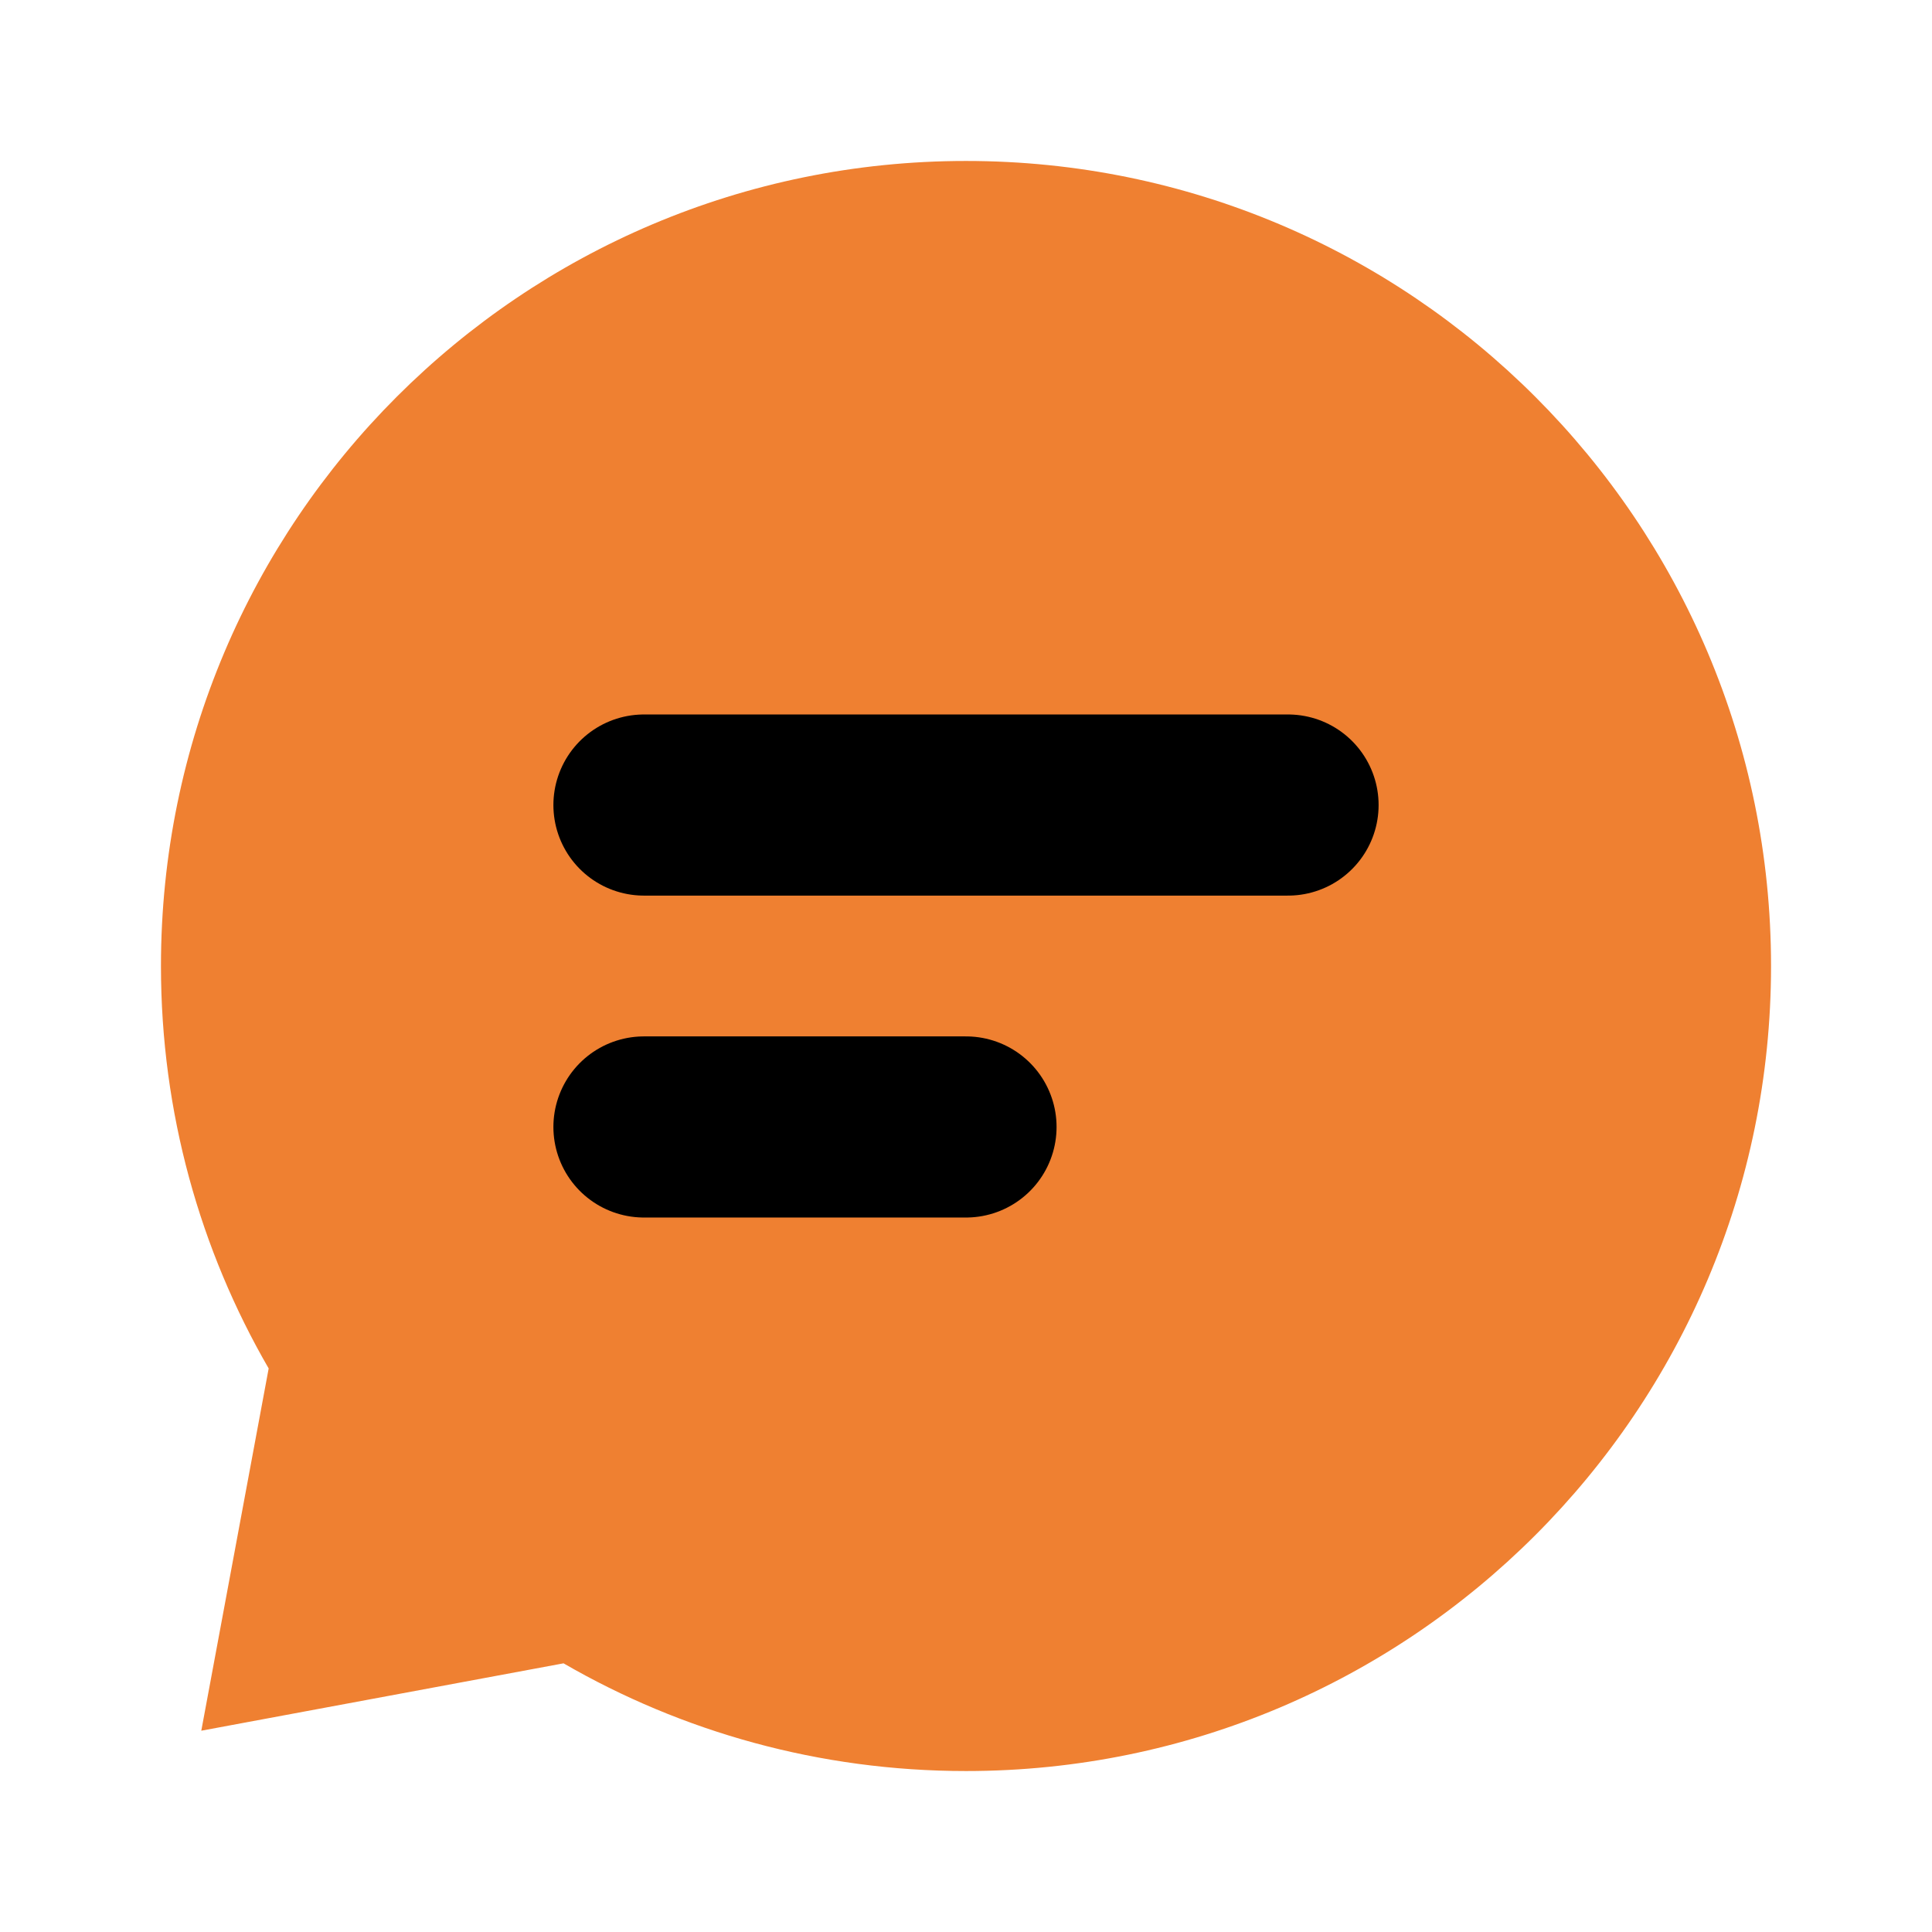 <svg width="16" height="16" viewBox="0 0 16 16" fill="none" xmlns="http://www.w3.org/2000/svg">
<path d="M8 14.667C11.682 14.667 14.667 11.682 14.667 8C14.667 4.318 11.682 1.333 8 1.333C4.318 1.333 1.333 4.318 1.333 8C1.333 9.214 1.658 10.353 2.225 11.333L1.667 14.333L4.667 13.775C5.647 14.342 6.786 14.667 8 14.667Z" fill="#EF8031"/>
<path d="M5.333 9.333L6.667 9.333L8 9.333" stroke="black" stroke-width="1.5" stroke-linecap="round" stroke-linejoin="round"/>
<path d="M5.333 6.667L8 6.667L10.667 6.667" stroke="black" stroke-width="1.5" stroke-linecap="round" stroke-linejoin="round"/>
</svg>
